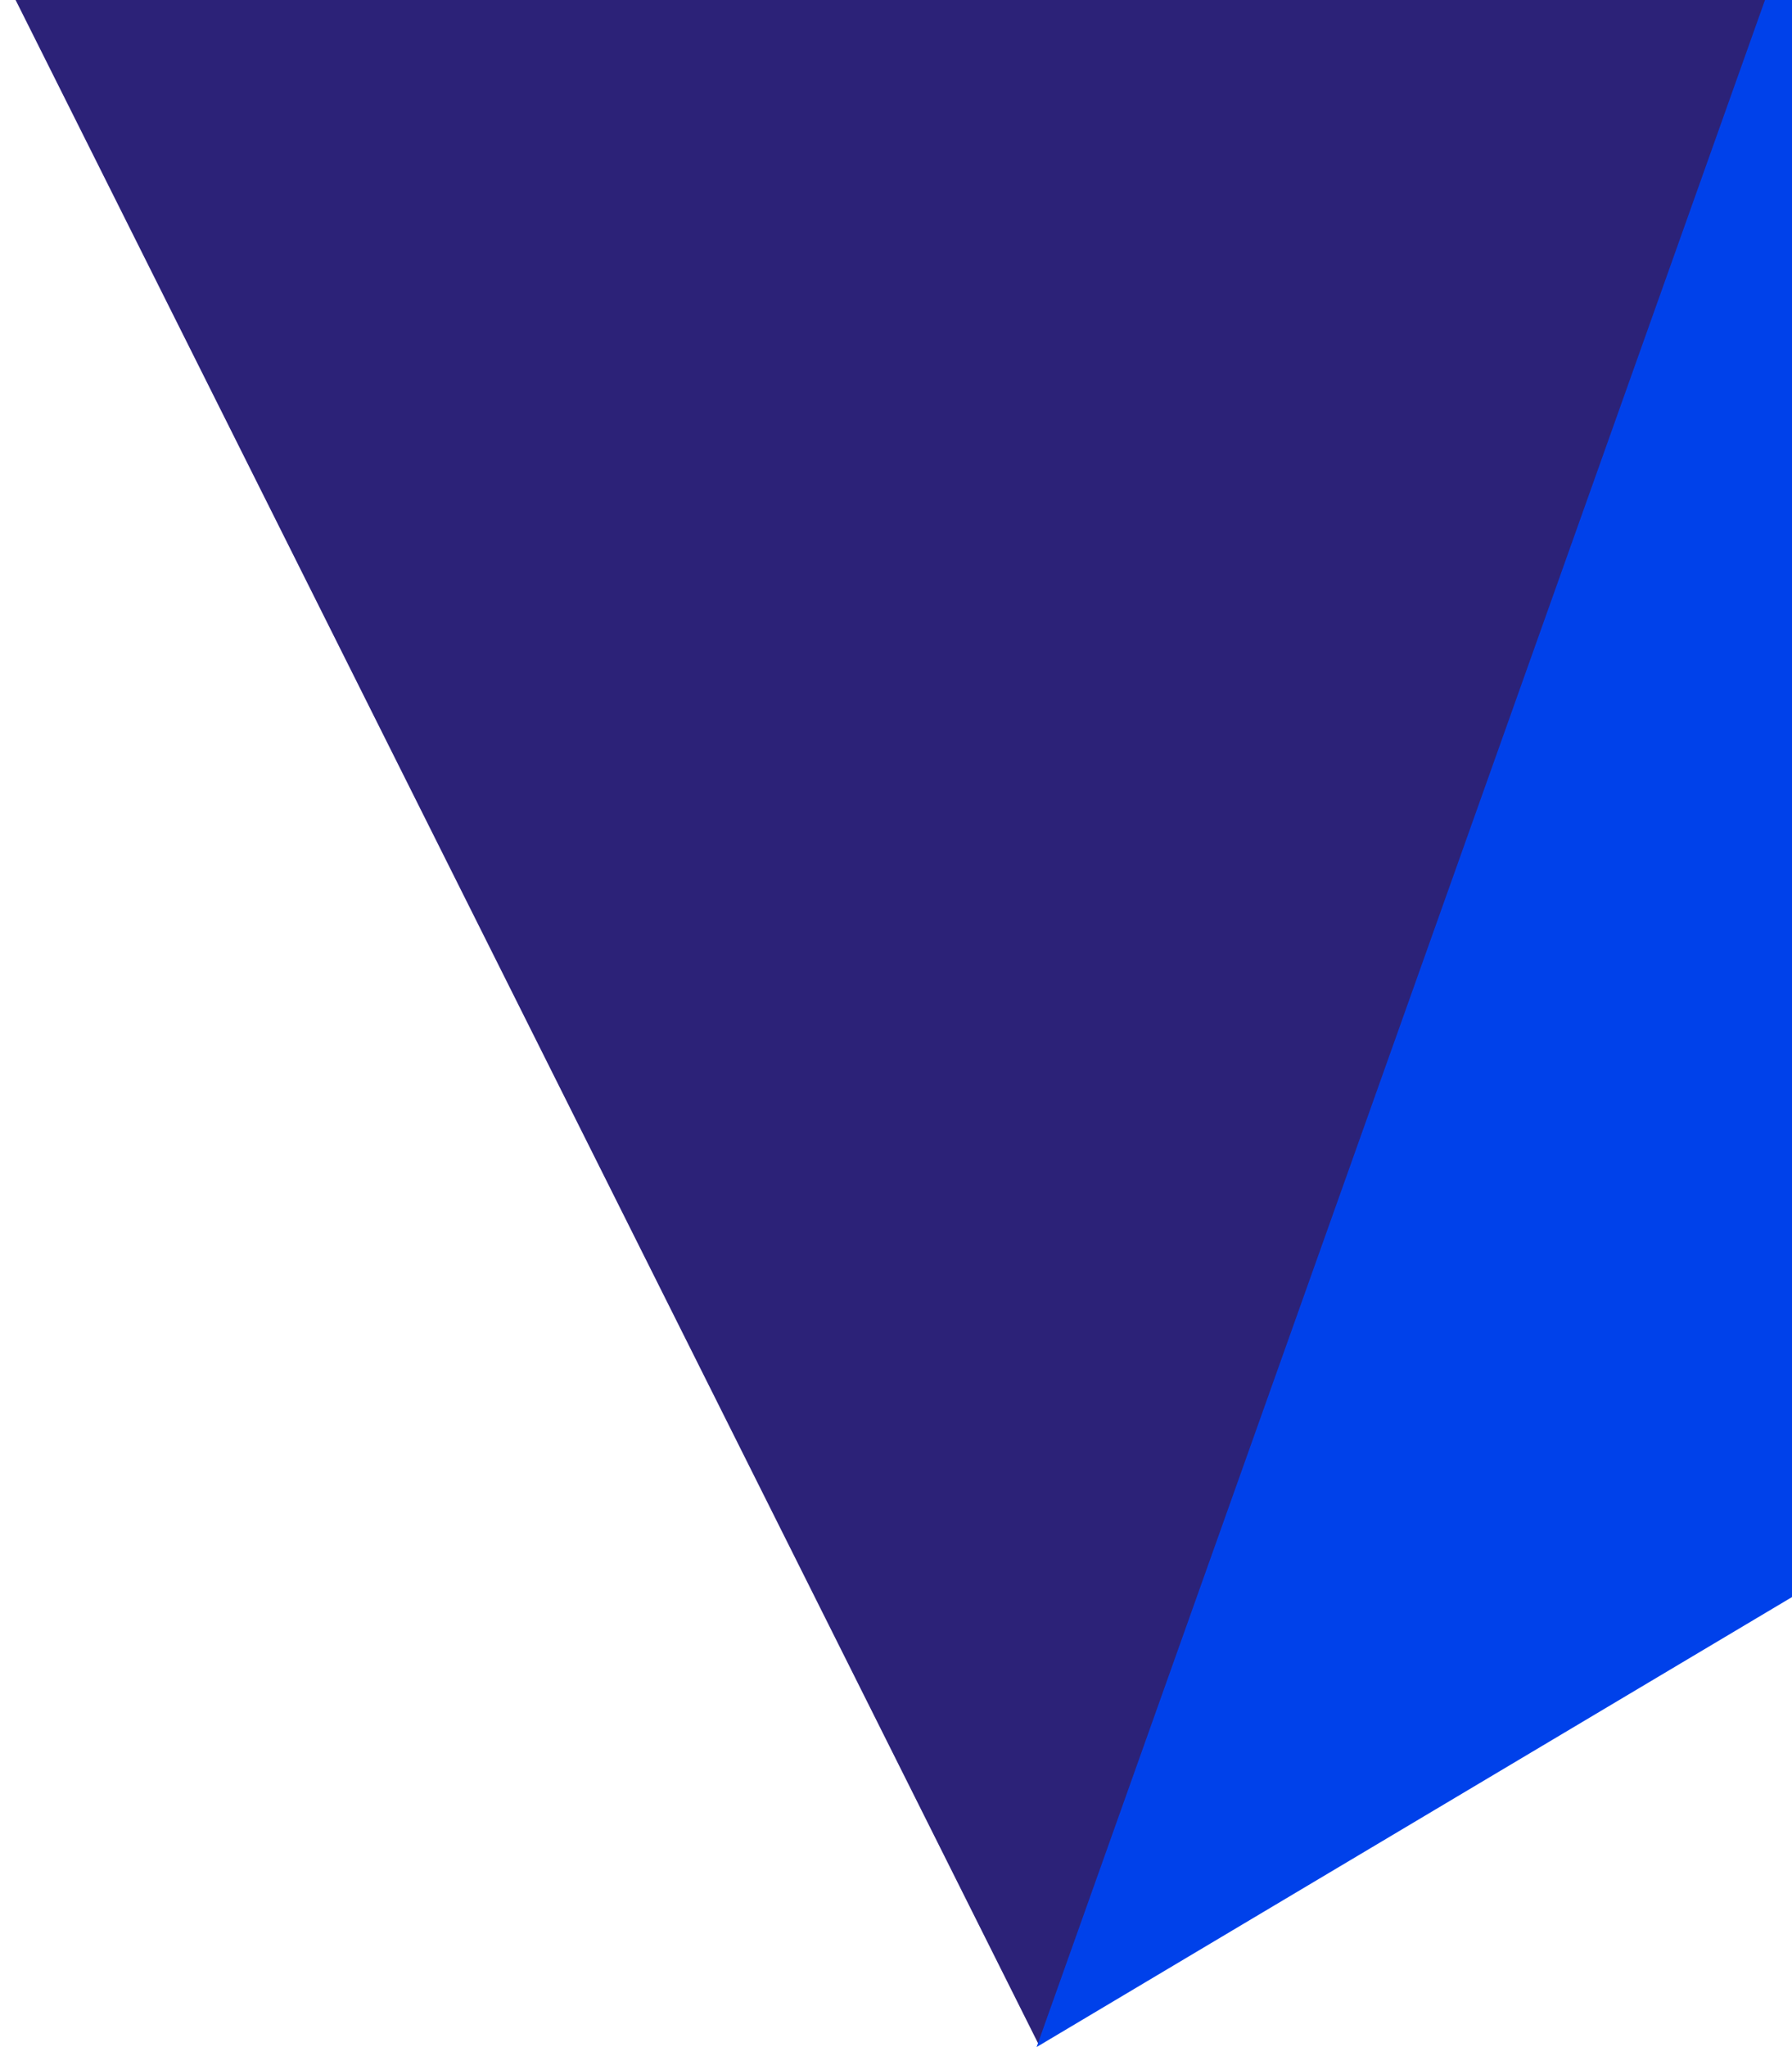 <svg width="345" height="394" viewBox="0 0 345 394" fill="none" xmlns="http://www.w3.org/2000/svg">
<path d="M342.612 -6H0L200 393.572L342.612 -6Z" fill="#2c2278"/>
<path d="M352.612 -36L199.571 394L351.177 303.713L352.612 -36Z" fill="#0041EA"/>
</svg>
